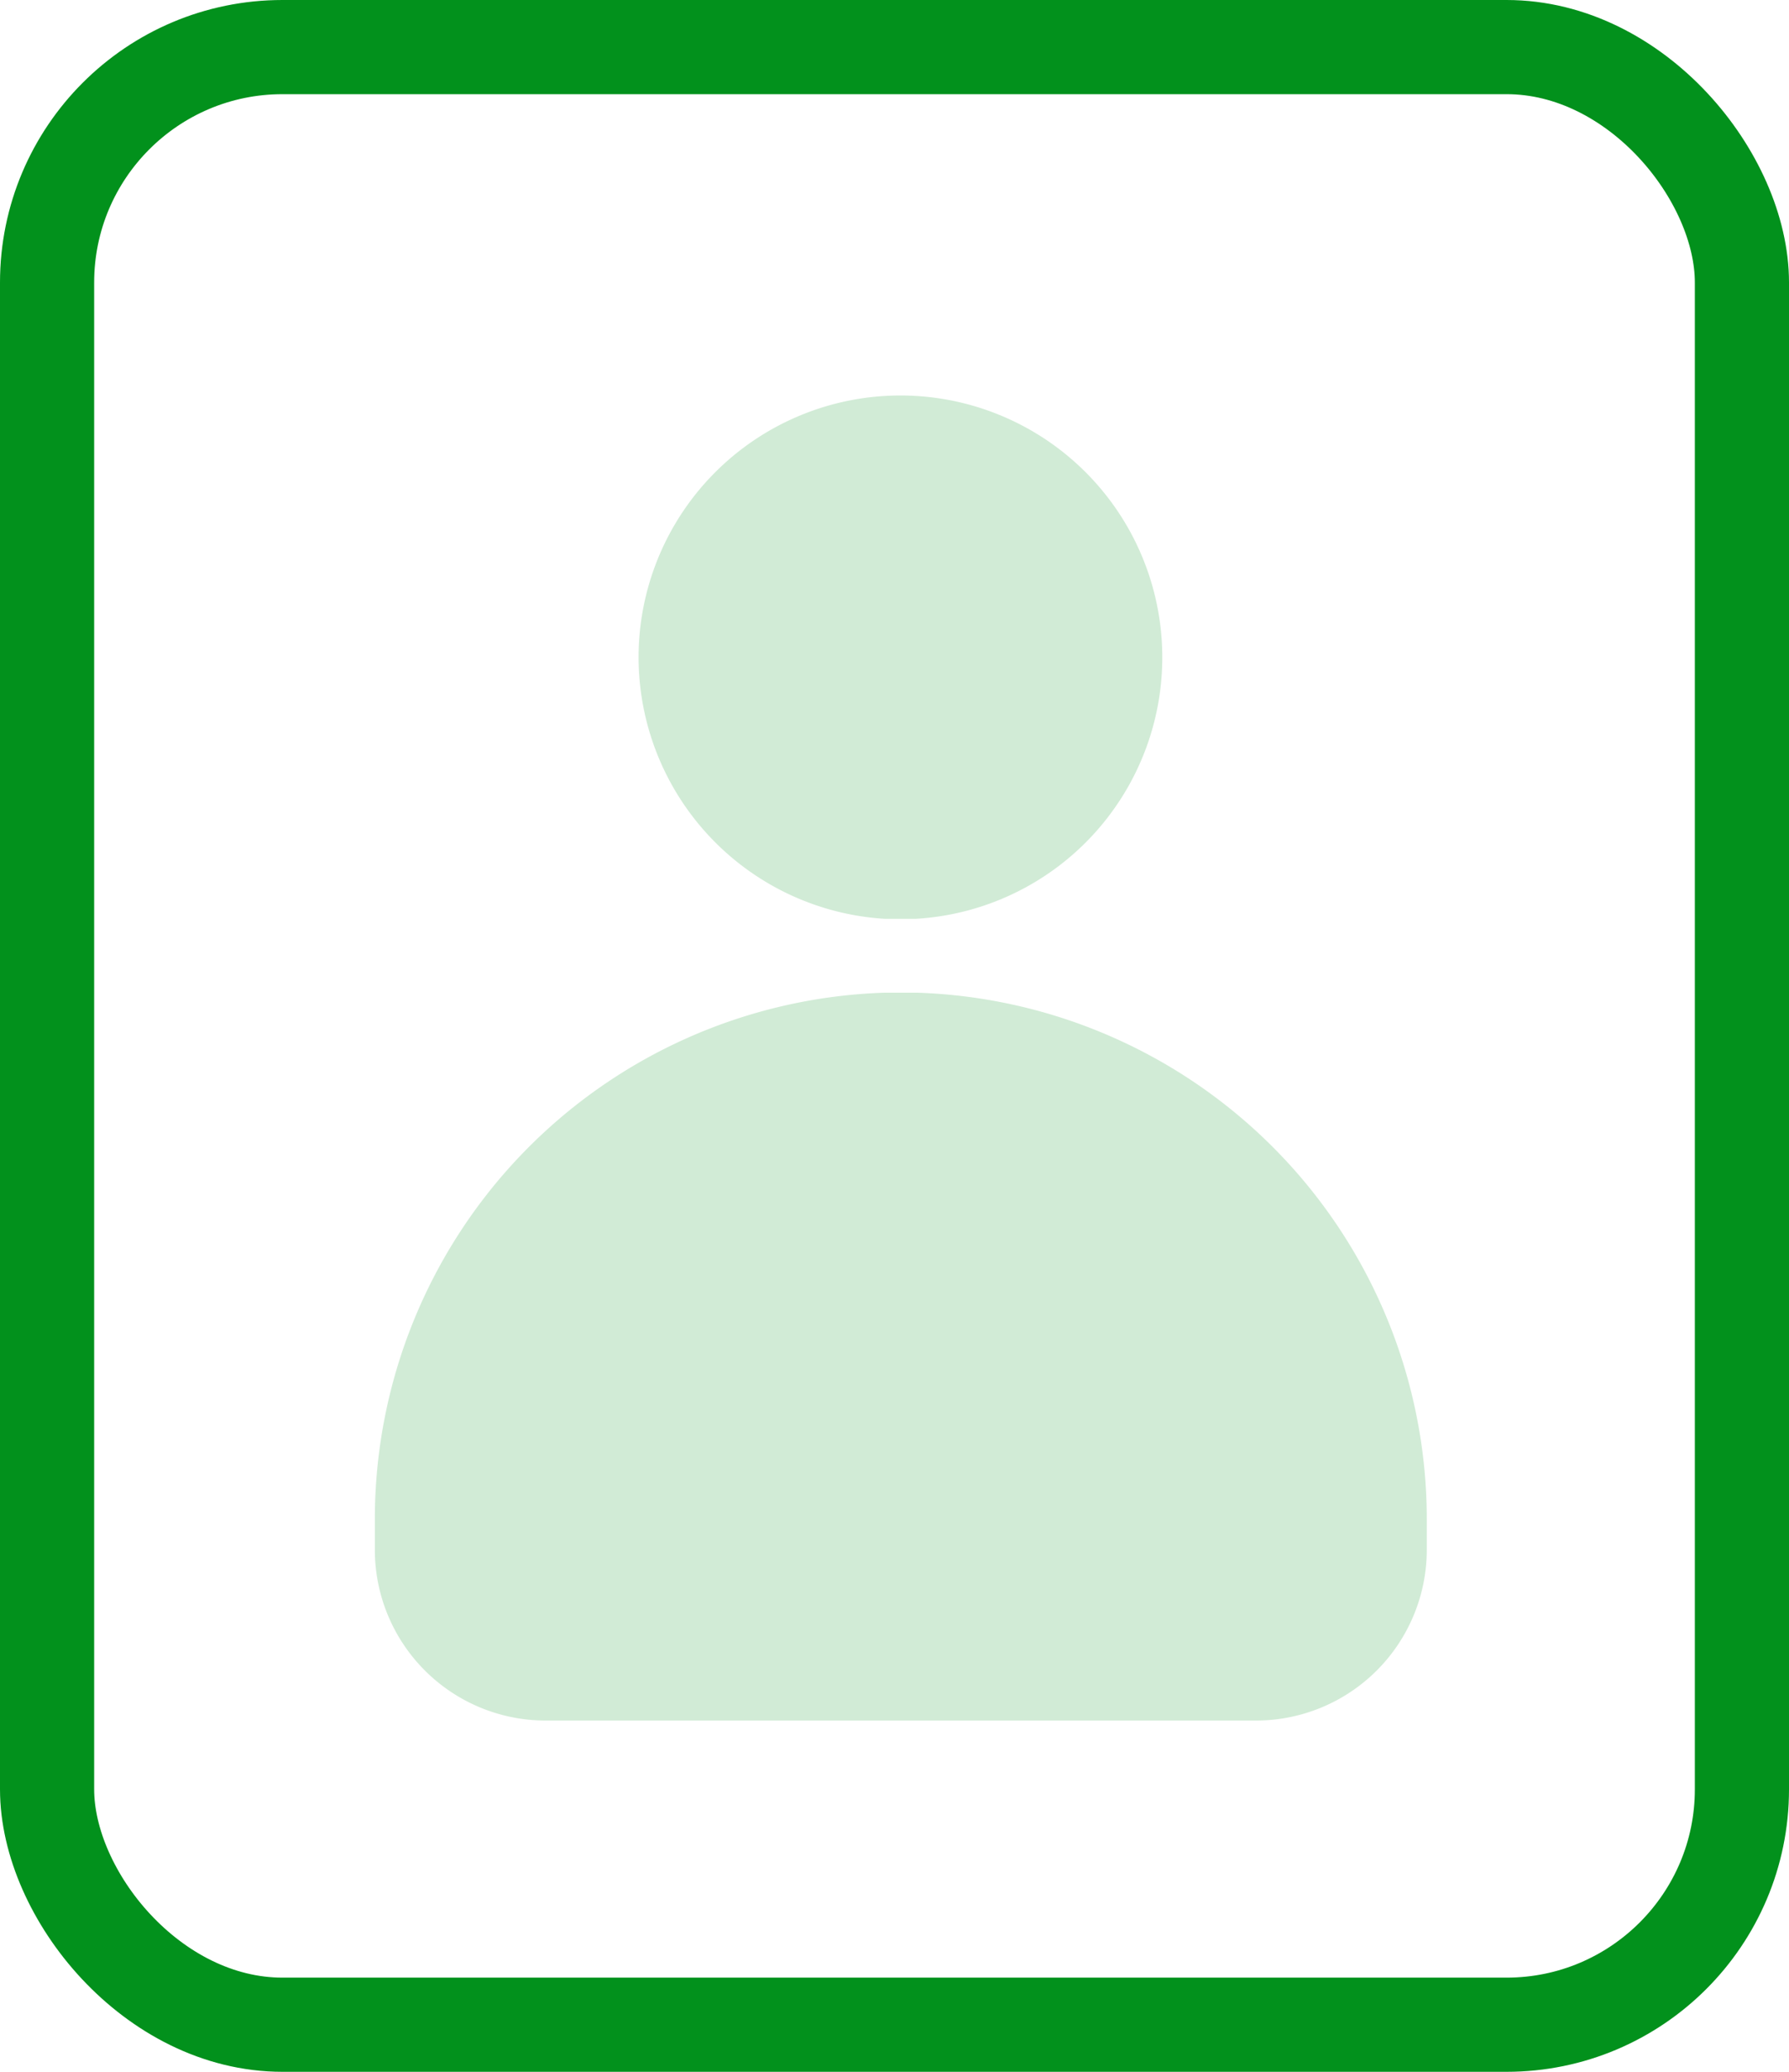 <svg xmlns="http://www.w3.org/2000/svg" width="19" height="22" viewBox="0 0 19 22">
  <g id="findmeet" transform="translate(-3 0.174)">
    <g id="Rectangle_17621" data-name="Rectangle 17621" transform="translate(3 -0.174)" fill="none" stroke="#02911c" stroke-width="1">
      <rect width="19" height="22" rx="3" stroke="none"/>
      <rect x="0.5" y="0.5" width="18" height="21" rx="2.5" fill="none"/>
    </g>
    <path id="Path_7705" data-name="Path 7705" d="M11.782,96.077a2.781,2.781,0,1,1,2.941,2.776H14.4A2.785,2.785,0,0,1,11.782,96.077Zm8.371,9.477a1.814,1.814,0,0,1-1.812,1.812H10.793a1.814,1.814,0,0,1-1.812-1.812v-.331a5.594,5.594,0,0,1,5.42-5.586c.054,0,.112,0,.166,0s.112,0,.166,0a5.594,5.594,0,0,1,5.42,5.586Z" transform="translate(-2 -89.27)" fill="#02911c" opacity="0.18"/>
  </g>
</svg>
